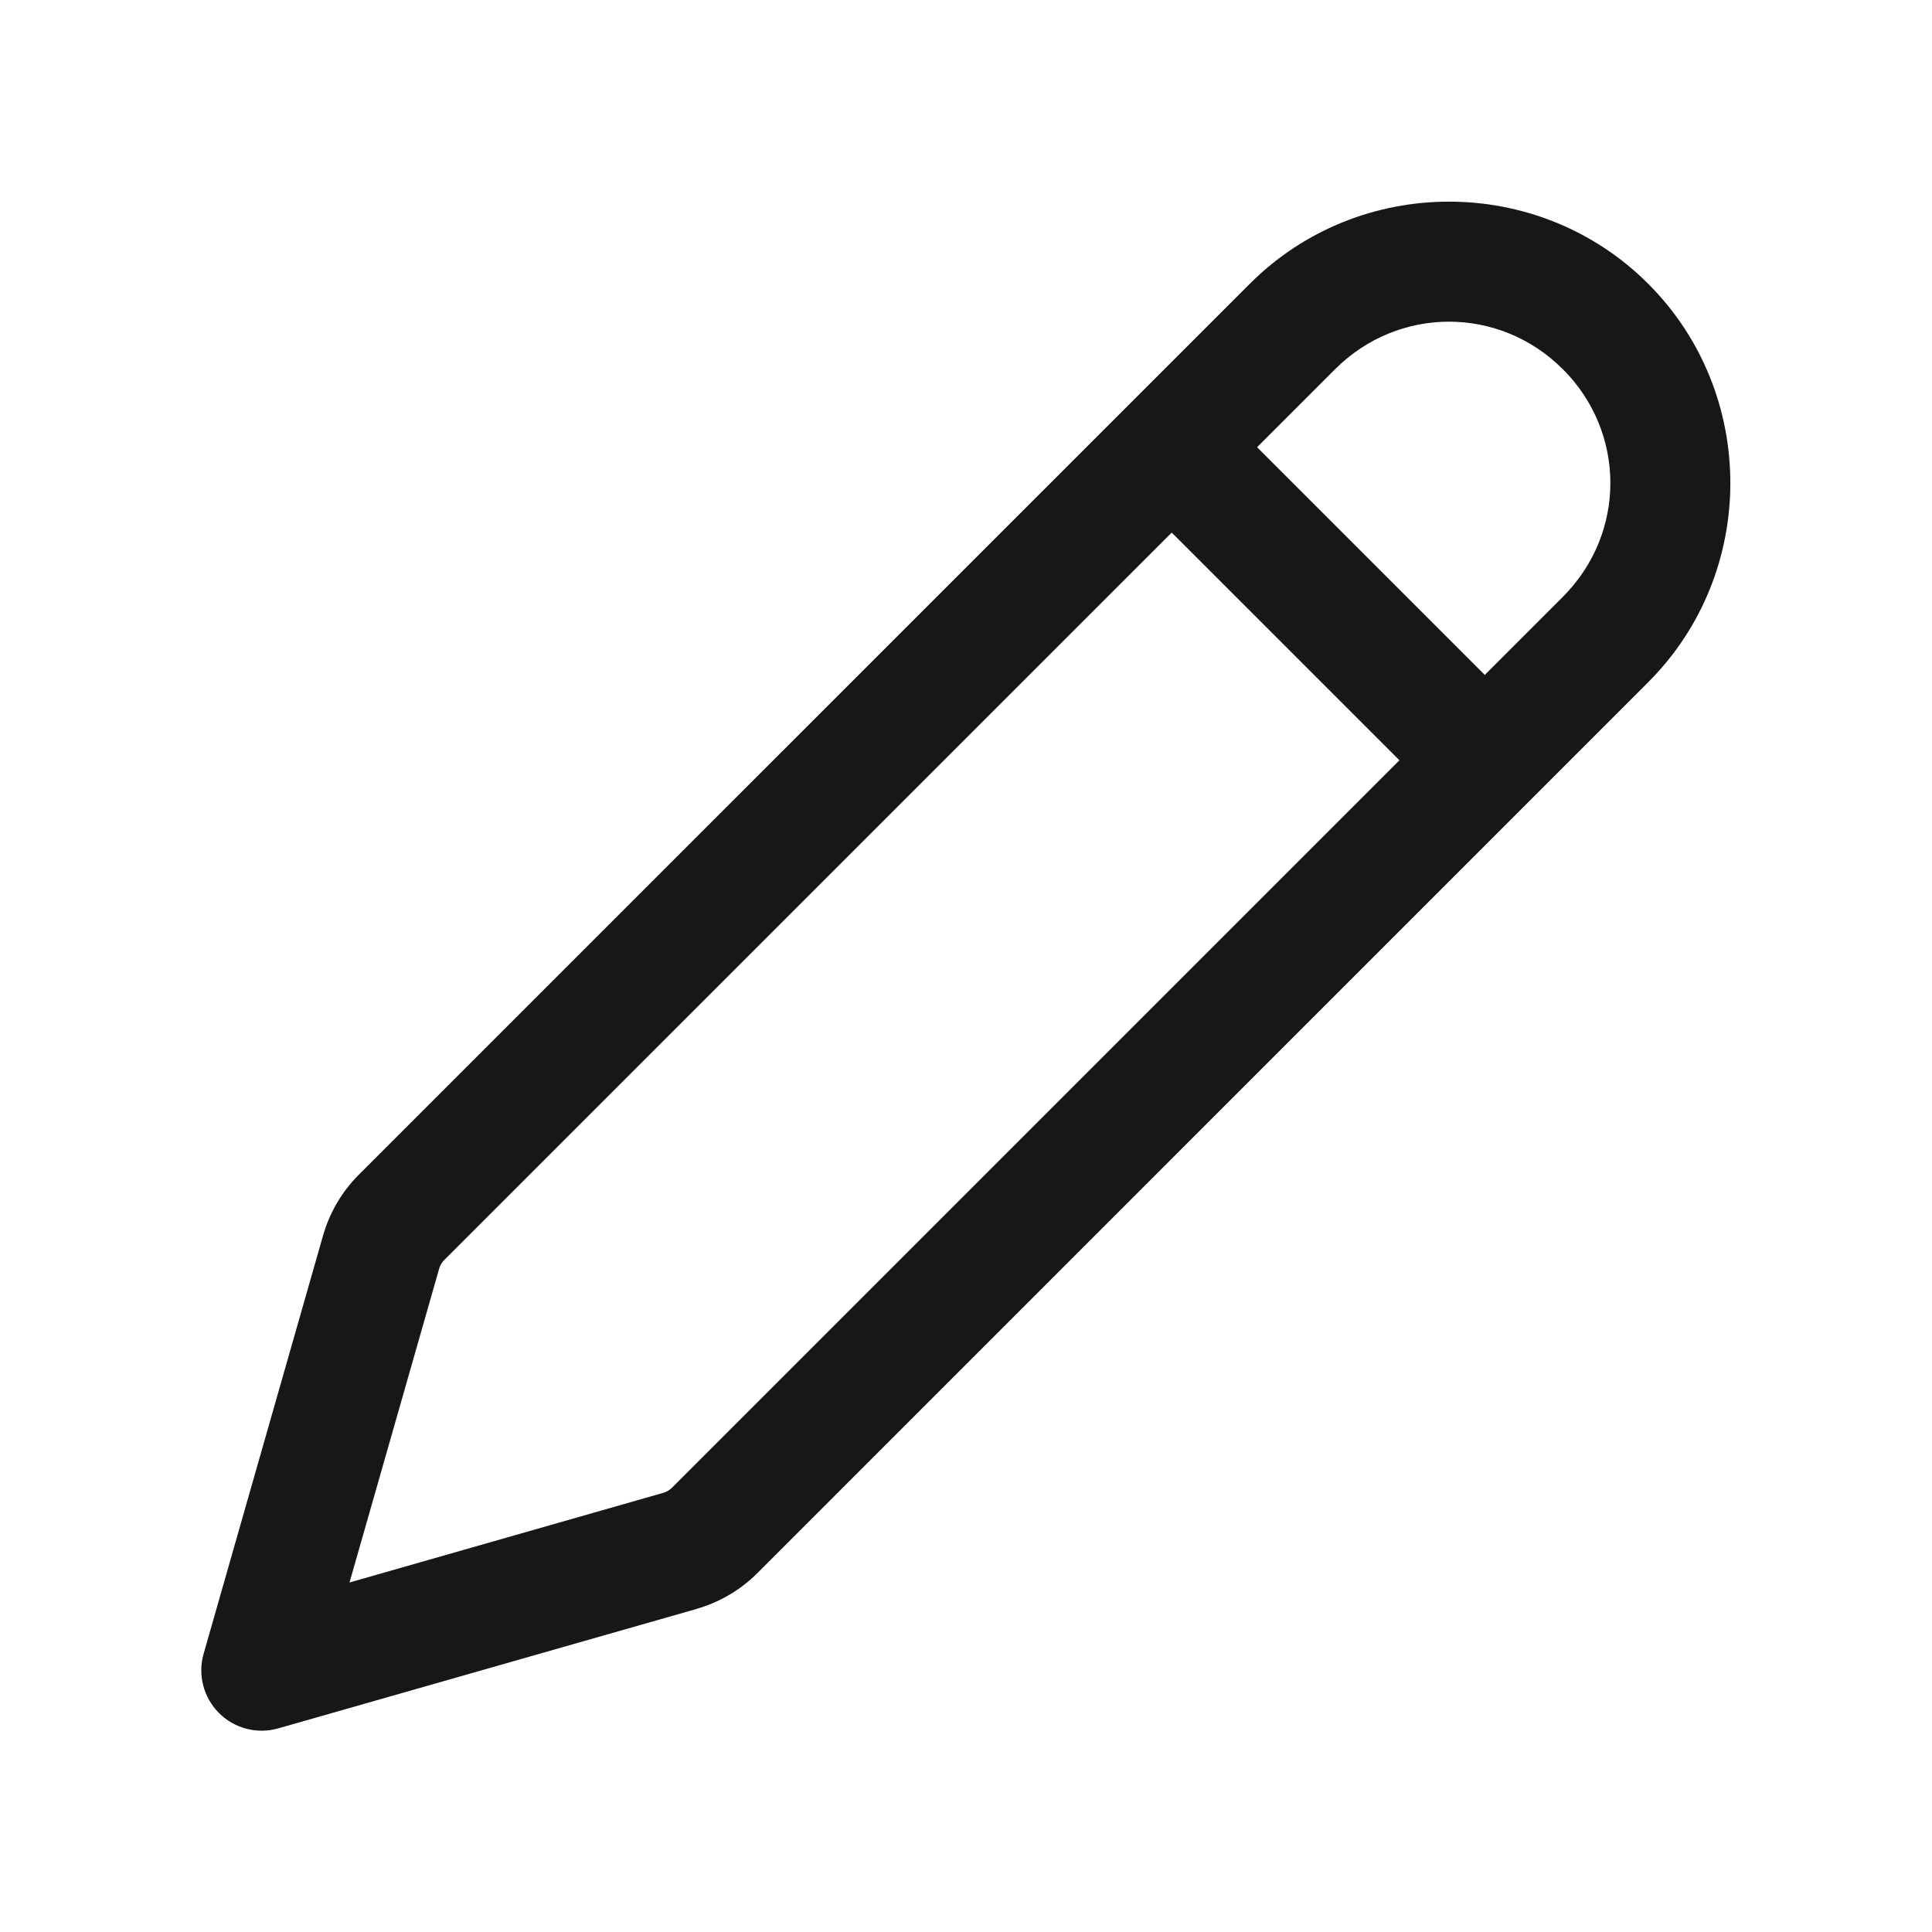<?xml version="1.0" encoding="UTF-8"?>
<svg xmlns="http://www.w3.org/2000/svg" xmlns:xlink="http://www.w3.org/1999/xlink" width="500pt" height="500pt" viewBox="0 0 500 500" version="1.1">
<g id="surface11781">
<path style=" stroke:none;fill-rule:nonzero;fill:rgb(9.02%,9.02%,9.412%);fill-opacity:1;" d="M 375 52.184 C 356.305 52.184 337.613 59.273 323.445 73.445 L 92.875 303.996 C 88.5 308.371 85.297 313.812 83.598 319.785 L 52.695 428 C 51.141 433.453 52.664 439.316 56.672 443.328 C 60.684 447.336 66.547 448.859 72 447.305 L 180.238 416.402 C 180.242 416.395 180.25 416.387 180.258 416.383 C 186.191 414.676 191.617 411.512 196.004 407.125 L 426.555 176.555 C 454.898 148.211 454.898 101.789 426.555 73.445 C 412.387 59.273 393.695 52.184 375 52.184 Z M 375 83.25 C 385.633 83.25 396.25 87.348 404.438 95.539 C 404.445 95.539 404.453 95.539 404.461 95.539 C 420.863 111.945 420.863 138.055 404.461 154.461 L 384.258 174.664 L 325.336 115.742 L 345.539 95.539 C 353.727 87.348 364.367 83.25 375 83.25 Z M 303.242 137.836 L 362.164 196.758 L 173.891 385.031 C 173.277 385.637 172.504 386.102 171.629 386.352 L 90.453 409.547 L 113.648 328.348 C 113.648 328.344 113.648 328.336 113.648 328.328 C 113.887 327.488 114.324 326.738 114.969 326.09 Z M 303.242 137.836 "/>
</g>
</svg>
